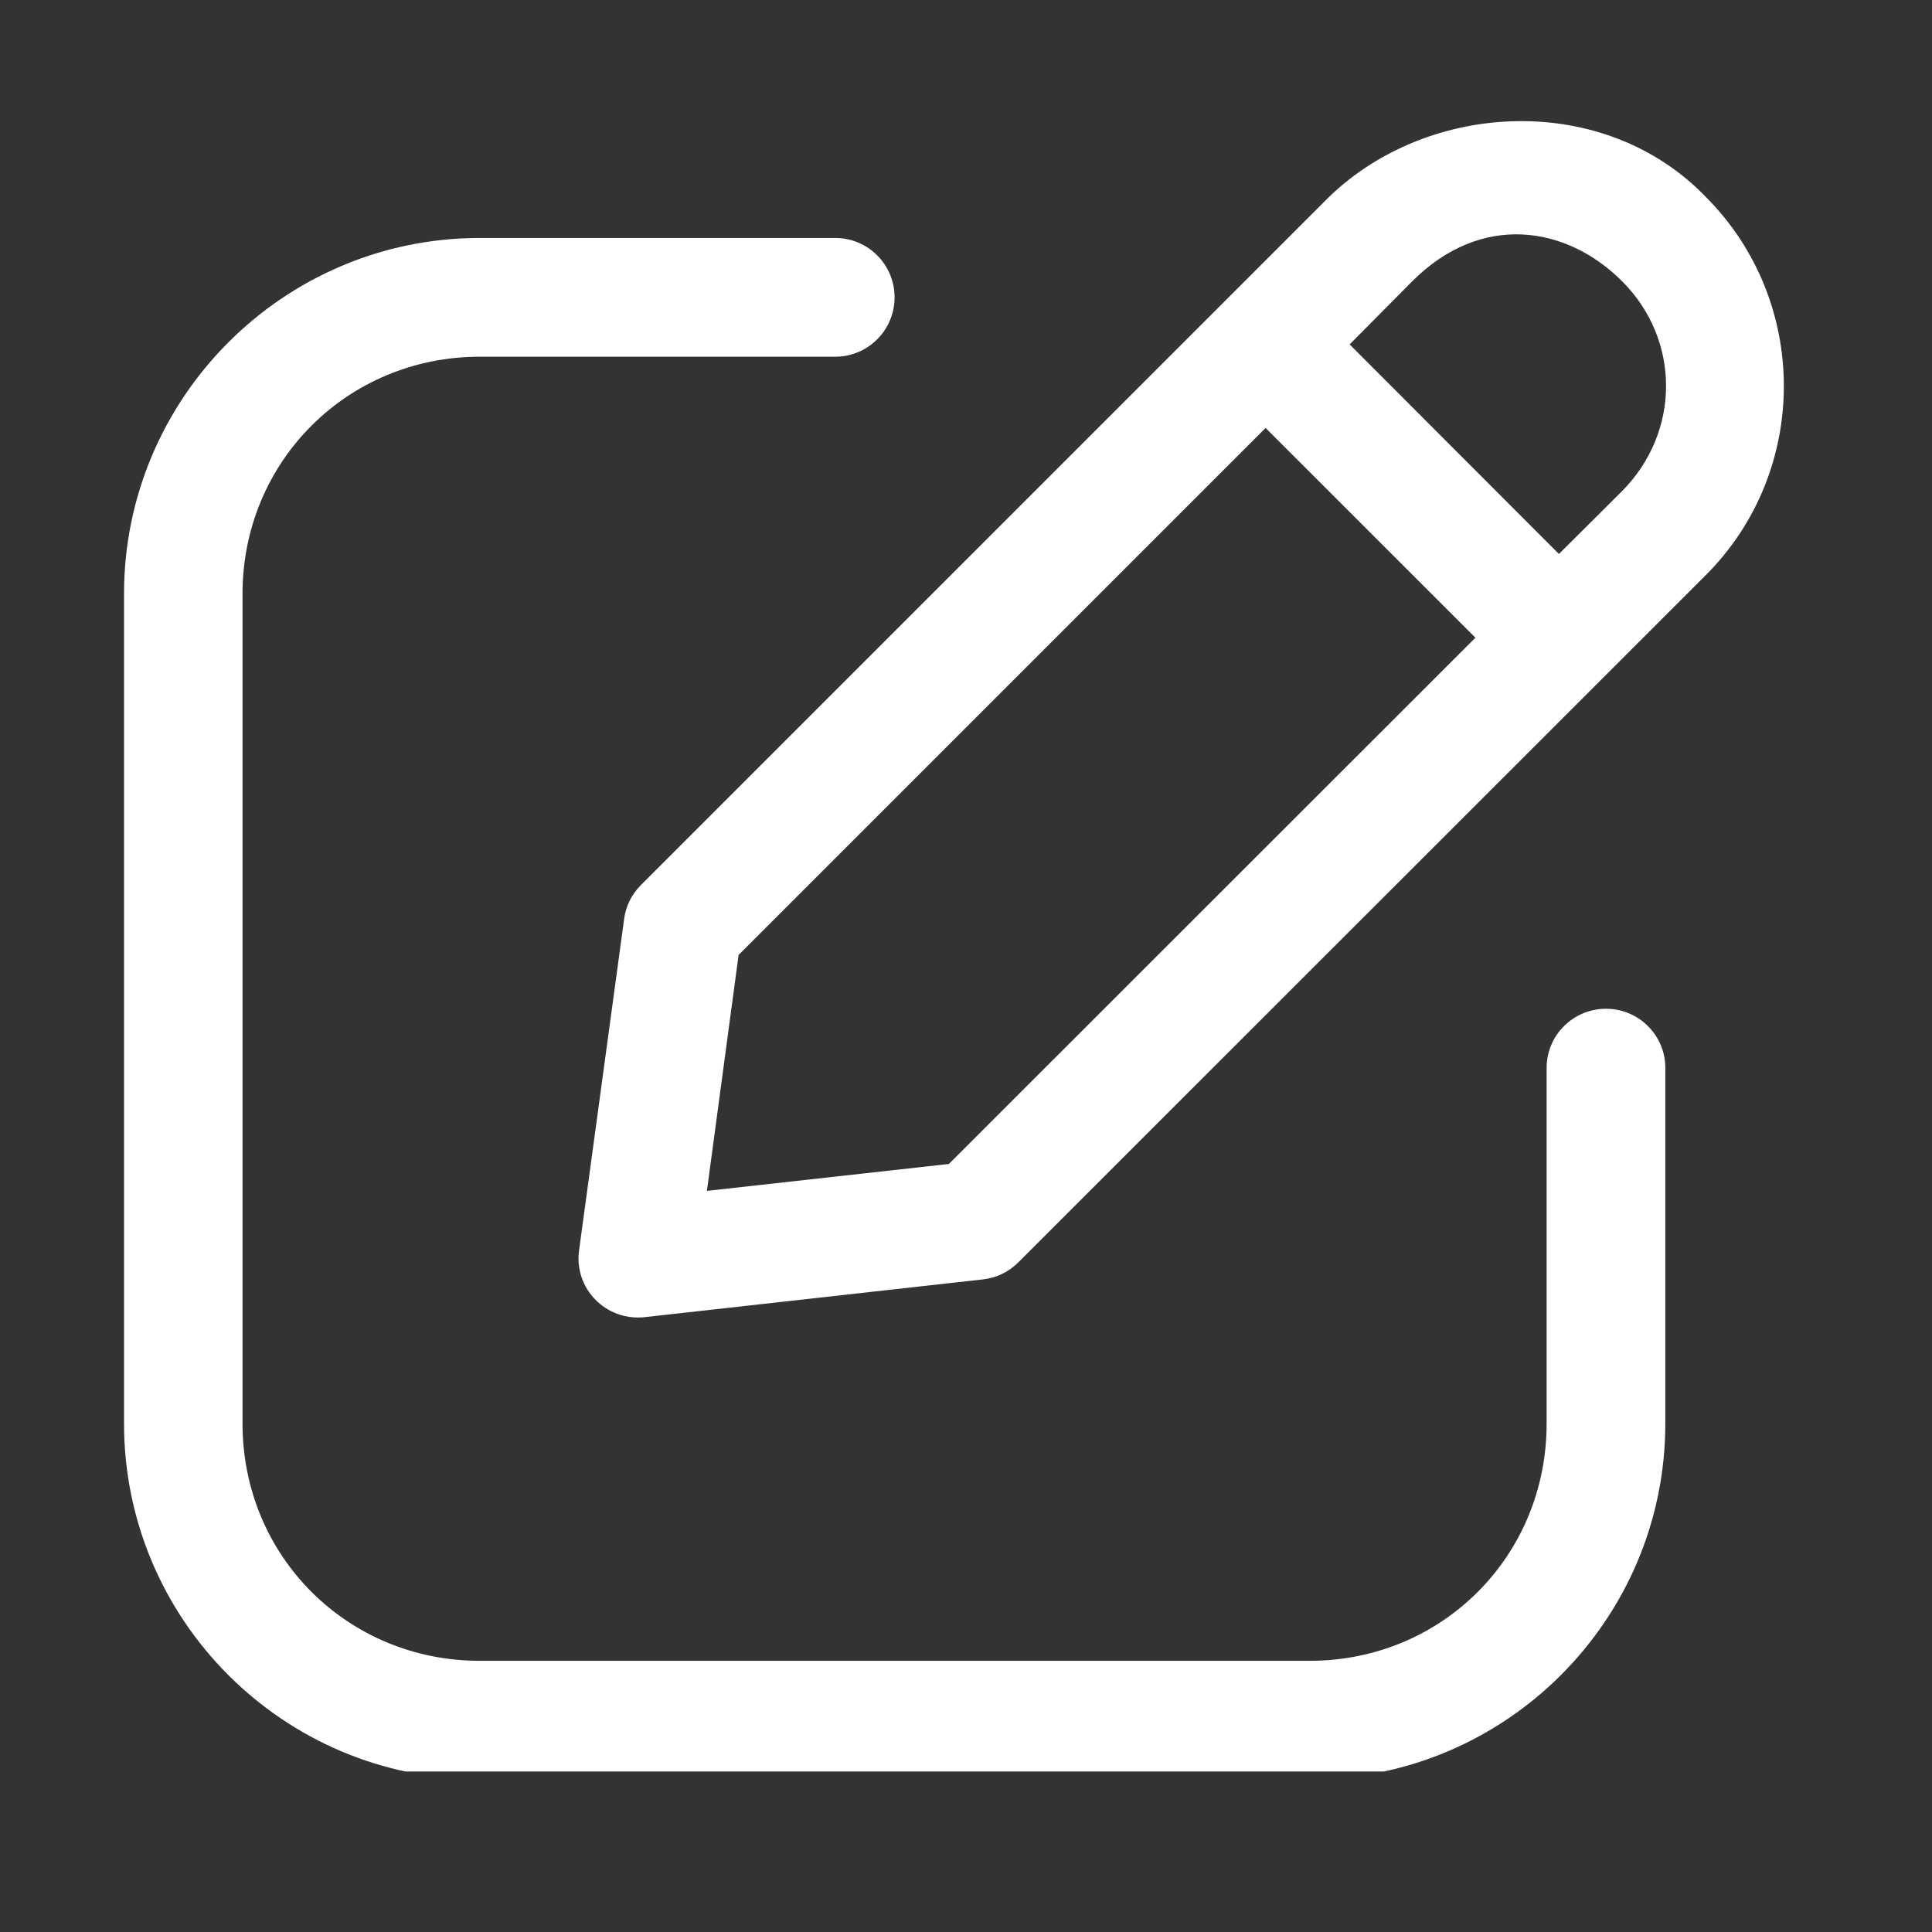 <svg xmlns="http://www.w3.org/2000/svg" xmlns:xlink="http://www.w3.org/1999/xlink" width="40" zoomAndPan="magnify" viewBox="0 0 30 30" height="40" preserveAspectRatio="xMidYMid meet" version="1.0"><rect x="0" y="0" width="30" height="30" fill="#333333" stroke="none"/><defs><clipPath id="d4322df014"><path d="M 1.863 3 L 26 3 L 26 27.508 L 1.863 27.508 Z M 1.863 3 " clip-rule="nonzero"/></clipPath><clipPath id="58016b9f65"><path d="M 8 1.379 L 27.992 1.379 L 27.992 21 L 8 21 Z M 8 1.379 " clip-rule="nonzero"/></clipPath></defs><g clip-path="url(#d4322df014)"><path fill="#ffffff" d="M 7.449 3.695 C 4.402 3.695 1.926 6.18 1.926 9.219 L 1.926 22.105 C 1.926 25.152 4.402 27.629 7.449 27.629 L 20.336 27.629 C 23.379 27.629 25.859 25.152 25.859 22.105 L 25.859 16.582 C 25.859 16.074 25.445 15.664 24.938 15.664 C 24.43 15.664 24.016 16.074 24.016 16.582 L 24.016 22.105 C 24.016 24.164 22.391 25.789 20.336 25.789 L 7.449 25.789 C 5.395 25.789 3.766 24.164 3.766 22.105 L 3.766 9.219 C 3.766 7.168 5.395 5.539 7.449 5.539 L 12.969 5.539 C 13.48 5.539 13.891 5.125 13.891 4.617 C 13.891 4.109 13.48 3.695 12.969 3.695 Z M 7.449 3.695 " fill-opacity="1" fill-rule="nonzero"/></g><g clip-path="url(#58016b9f65)"><path fill="#ffffff" d="M 20.633 3.062 L 9.949 13.746 C 9.805 13.891 9.715 14.078 9.691 14.273 L 8.992 19.414 C 8.91 20.008 9.406 20.516 10.008 20.453 L 15.258 19.867 C 15.469 19.844 15.66 19.754 15.809 19.605 L 26.492 8.926 C 28.102 7.312 28.102 4.68 26.492 3.062 C 24.906 1.414 22.18 1.562 20.633 3.062 Z M 25.188 4.367 C 26.098 5.277 26.098 6.707 25.188 7.625 L 24.207 8.602 L 20.957 5.348 L 21.93 4.367 C 23 3.297 24.32 3.5 25.188 4.367 Z M 19.652 6.645 L 22.91 9.902 L 14.734 18.074 L 10.977 18.492 L 11.469 14.828 Z M 19.652 6.645 " fill-opacity="1" fill-rule="nonzero"/></g></svg>